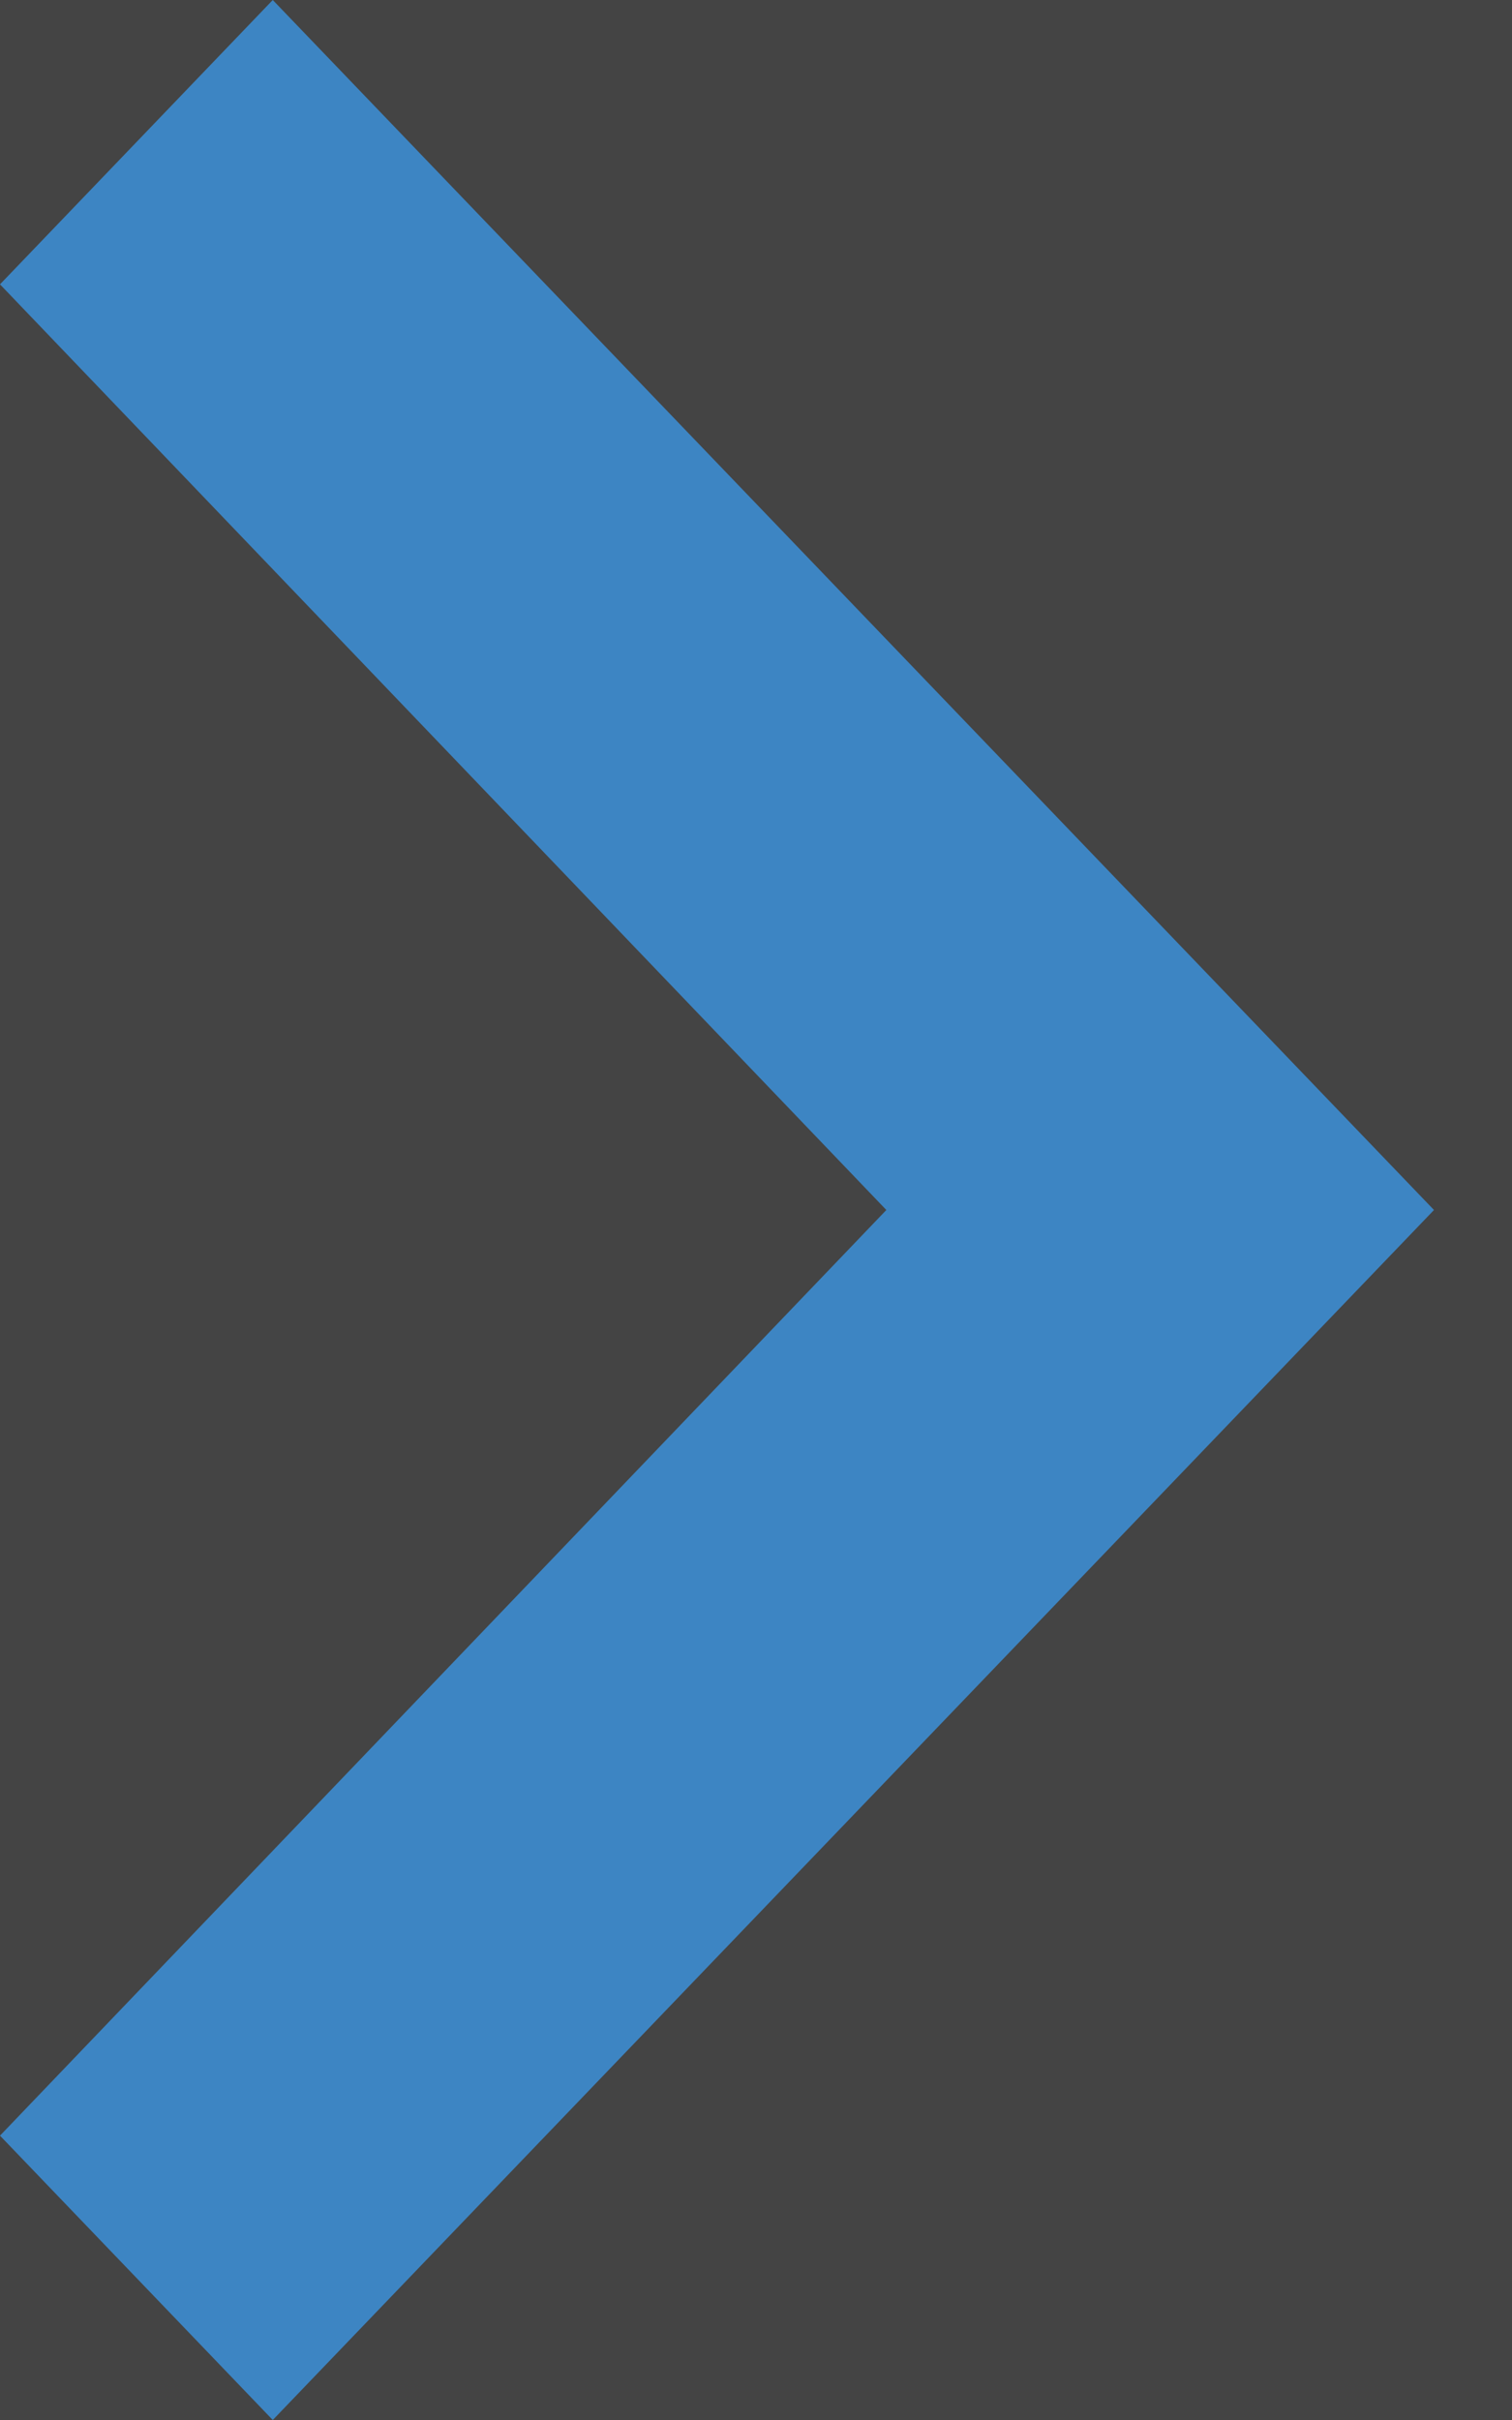 <svg xmlns="http://www.w3.org/2000/svg" width="5" height="8" viewBox="0 0 5 8">
    <g fill="#444" fill-rule="evenodd">
        <path d="M-8 14h20V-6H-8z"/>
        <path fill="#3D85C3" d="M0 7.06L2.931 4 0 .94.902 0l3.84 4-3.84 4z"/>
    </g>
</svg>
